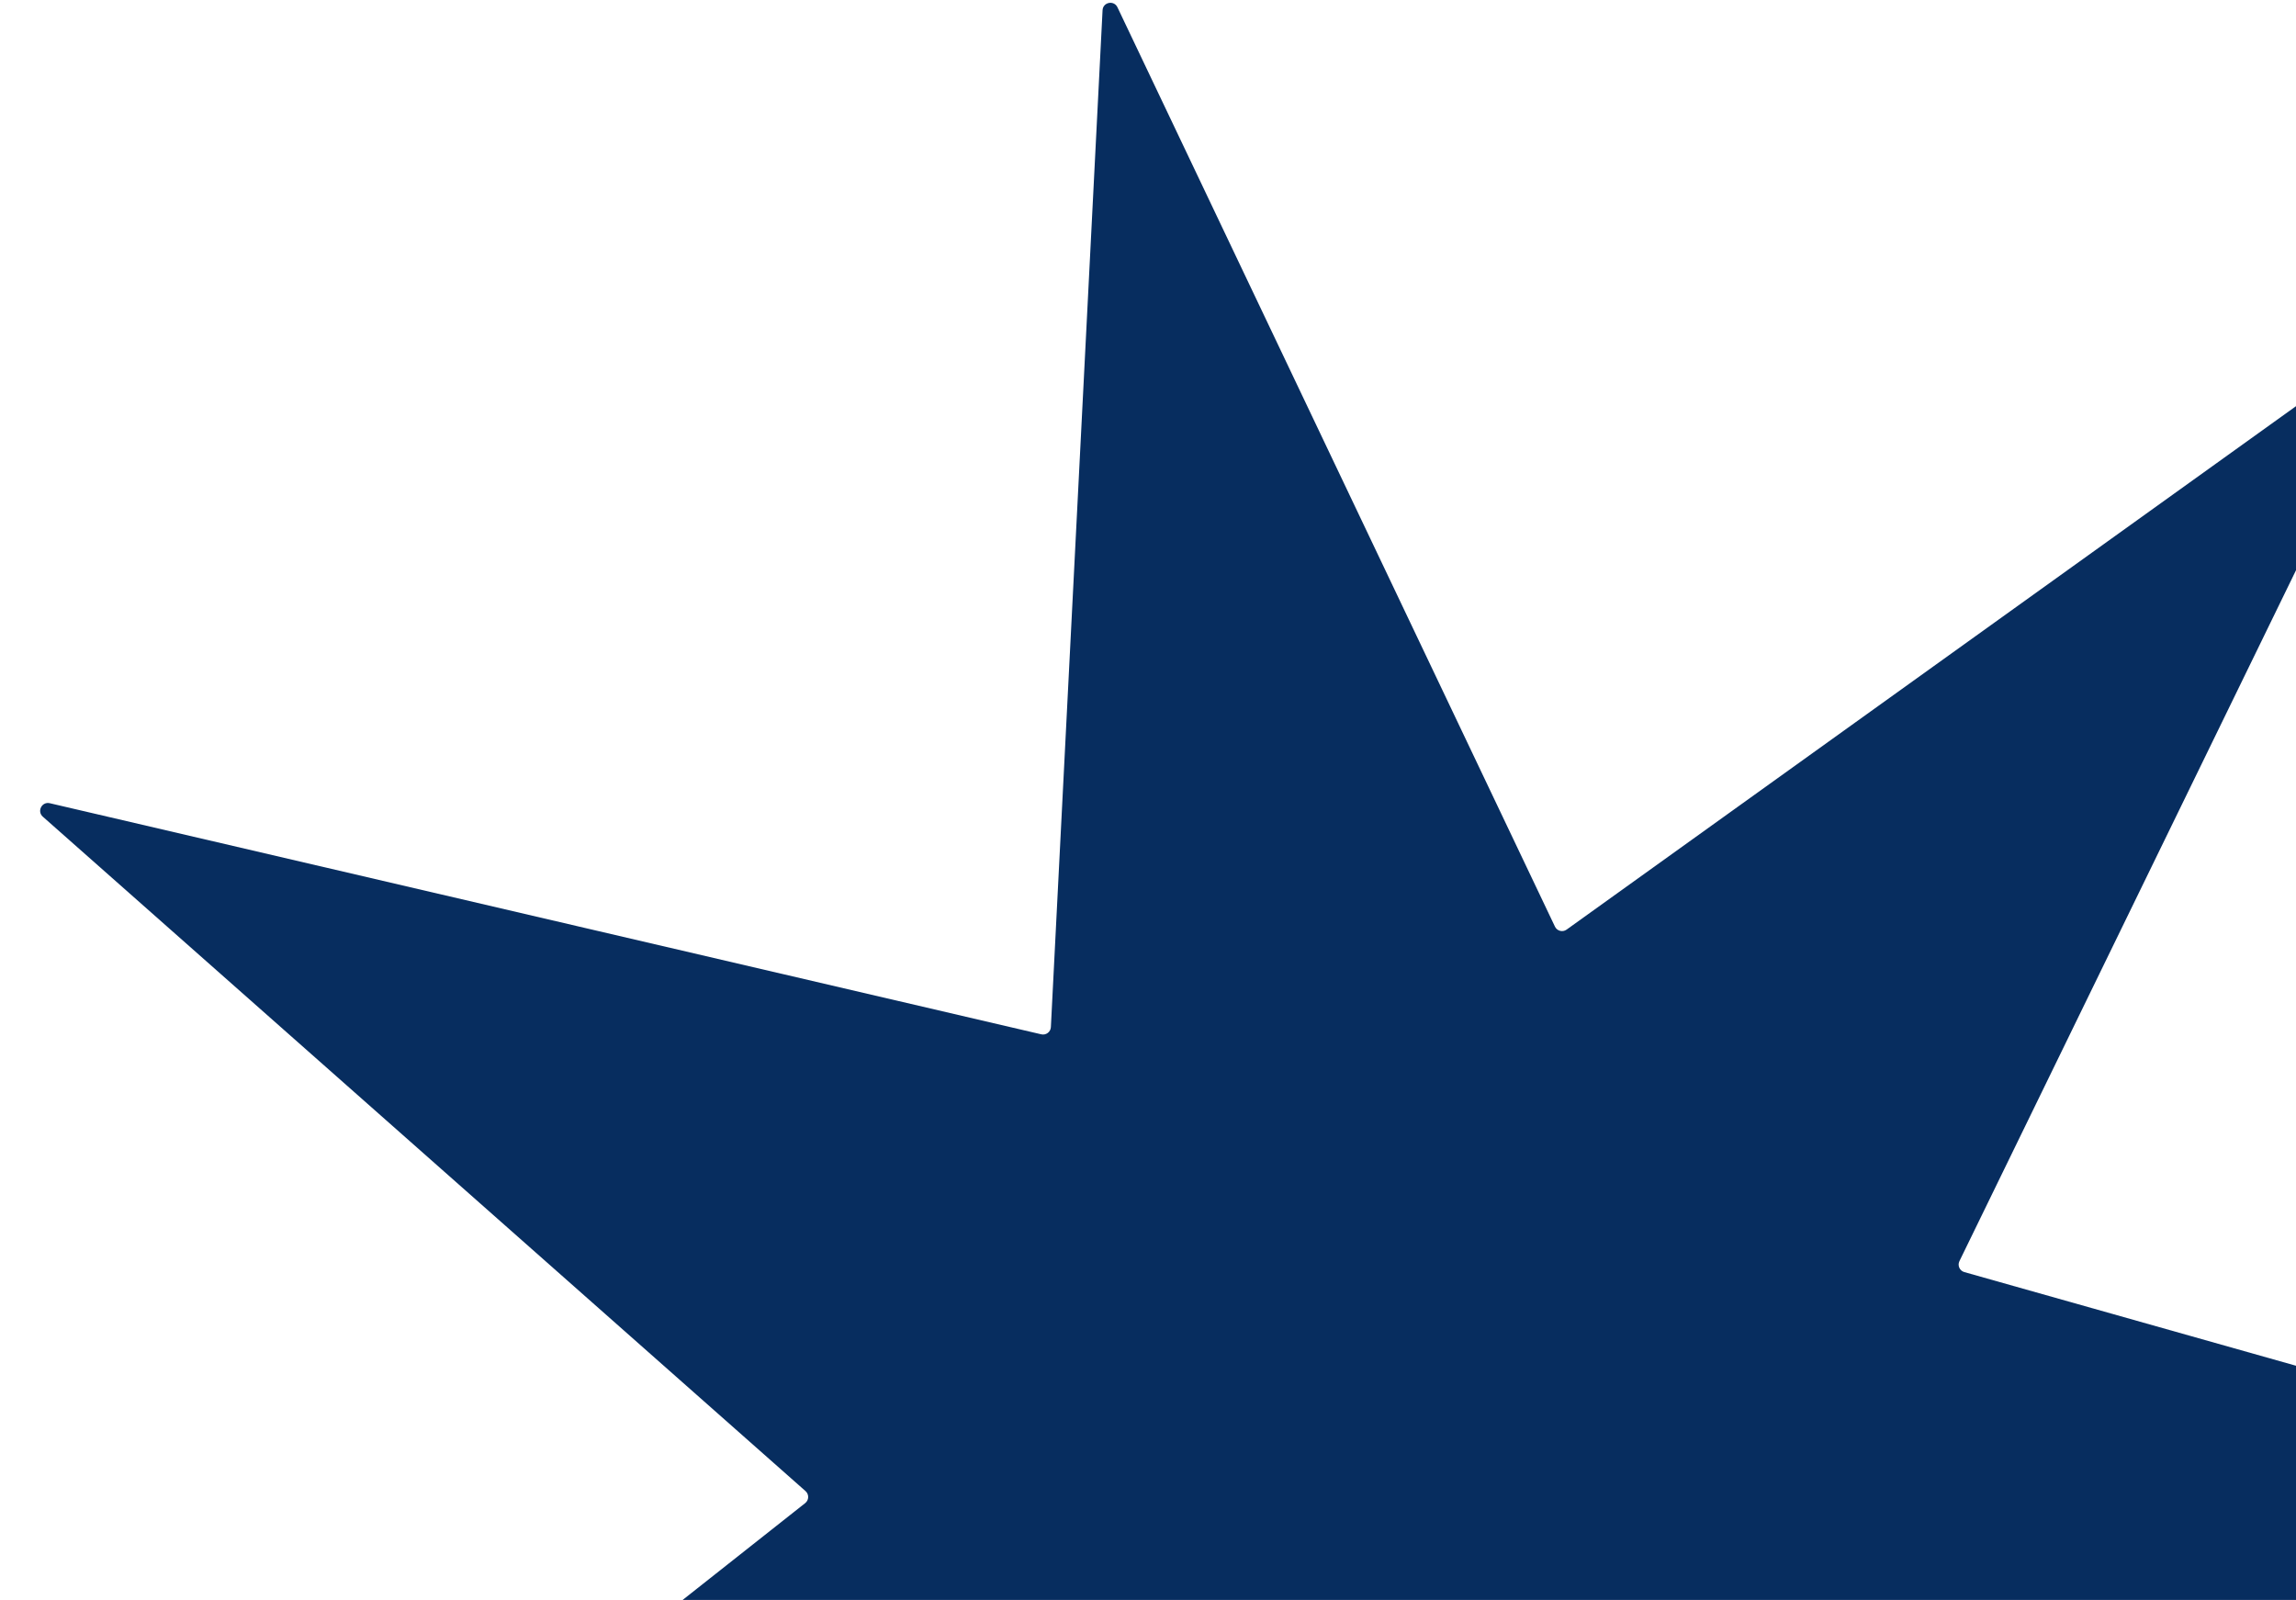 <svg width="587" height="409" viewBox="0 0 587 409" fill="none" xmlns="http://www.w3.org/2000/svg">
<path d="M281.884 2.618C281.989 0.544 284.795 -0.015 285.687 1.86L397.545 236.881C398.081 238.007 399.504 238.373 400.517 237.647L611.991 85.904C613.679 84.694 615.865 86.539 614.955 88.405L500.951 322.393C500.405 323.513 501.006 324.855 502.205 325.194L752.694 395.921C754.693 396.486 754.614 399.345 752.587 399.798L498.567 456.554C497.351 456.826 496.677 458.132 497.16 459.281L598.04 699.219C598.845 701.134 596.56 702.855 594.942 701.553L392.19 538.339C391.219 537.557 389.777 537.845 389.18 538.939L264.487 767.409C263.492 769.232 260.722 768.519 260.731 766.442L261.923 506.162C261.928 504.915 260.805 503.967 259.577 504.183L3.207 549.142C1.161 549.501 -0.008 546.89 1.621 545.603L205.859 384.252C206.837 383.48 206.878 382.01 205.944 381.185L10.949 208.778C9.393 207.403 10.705 204.861 12.728 205.332L266.217 264.411C267.431 264.694 268.605 263.81 268.669 262.565L281.884 2.618Z" fill="#072D5F"/>
</svg>
